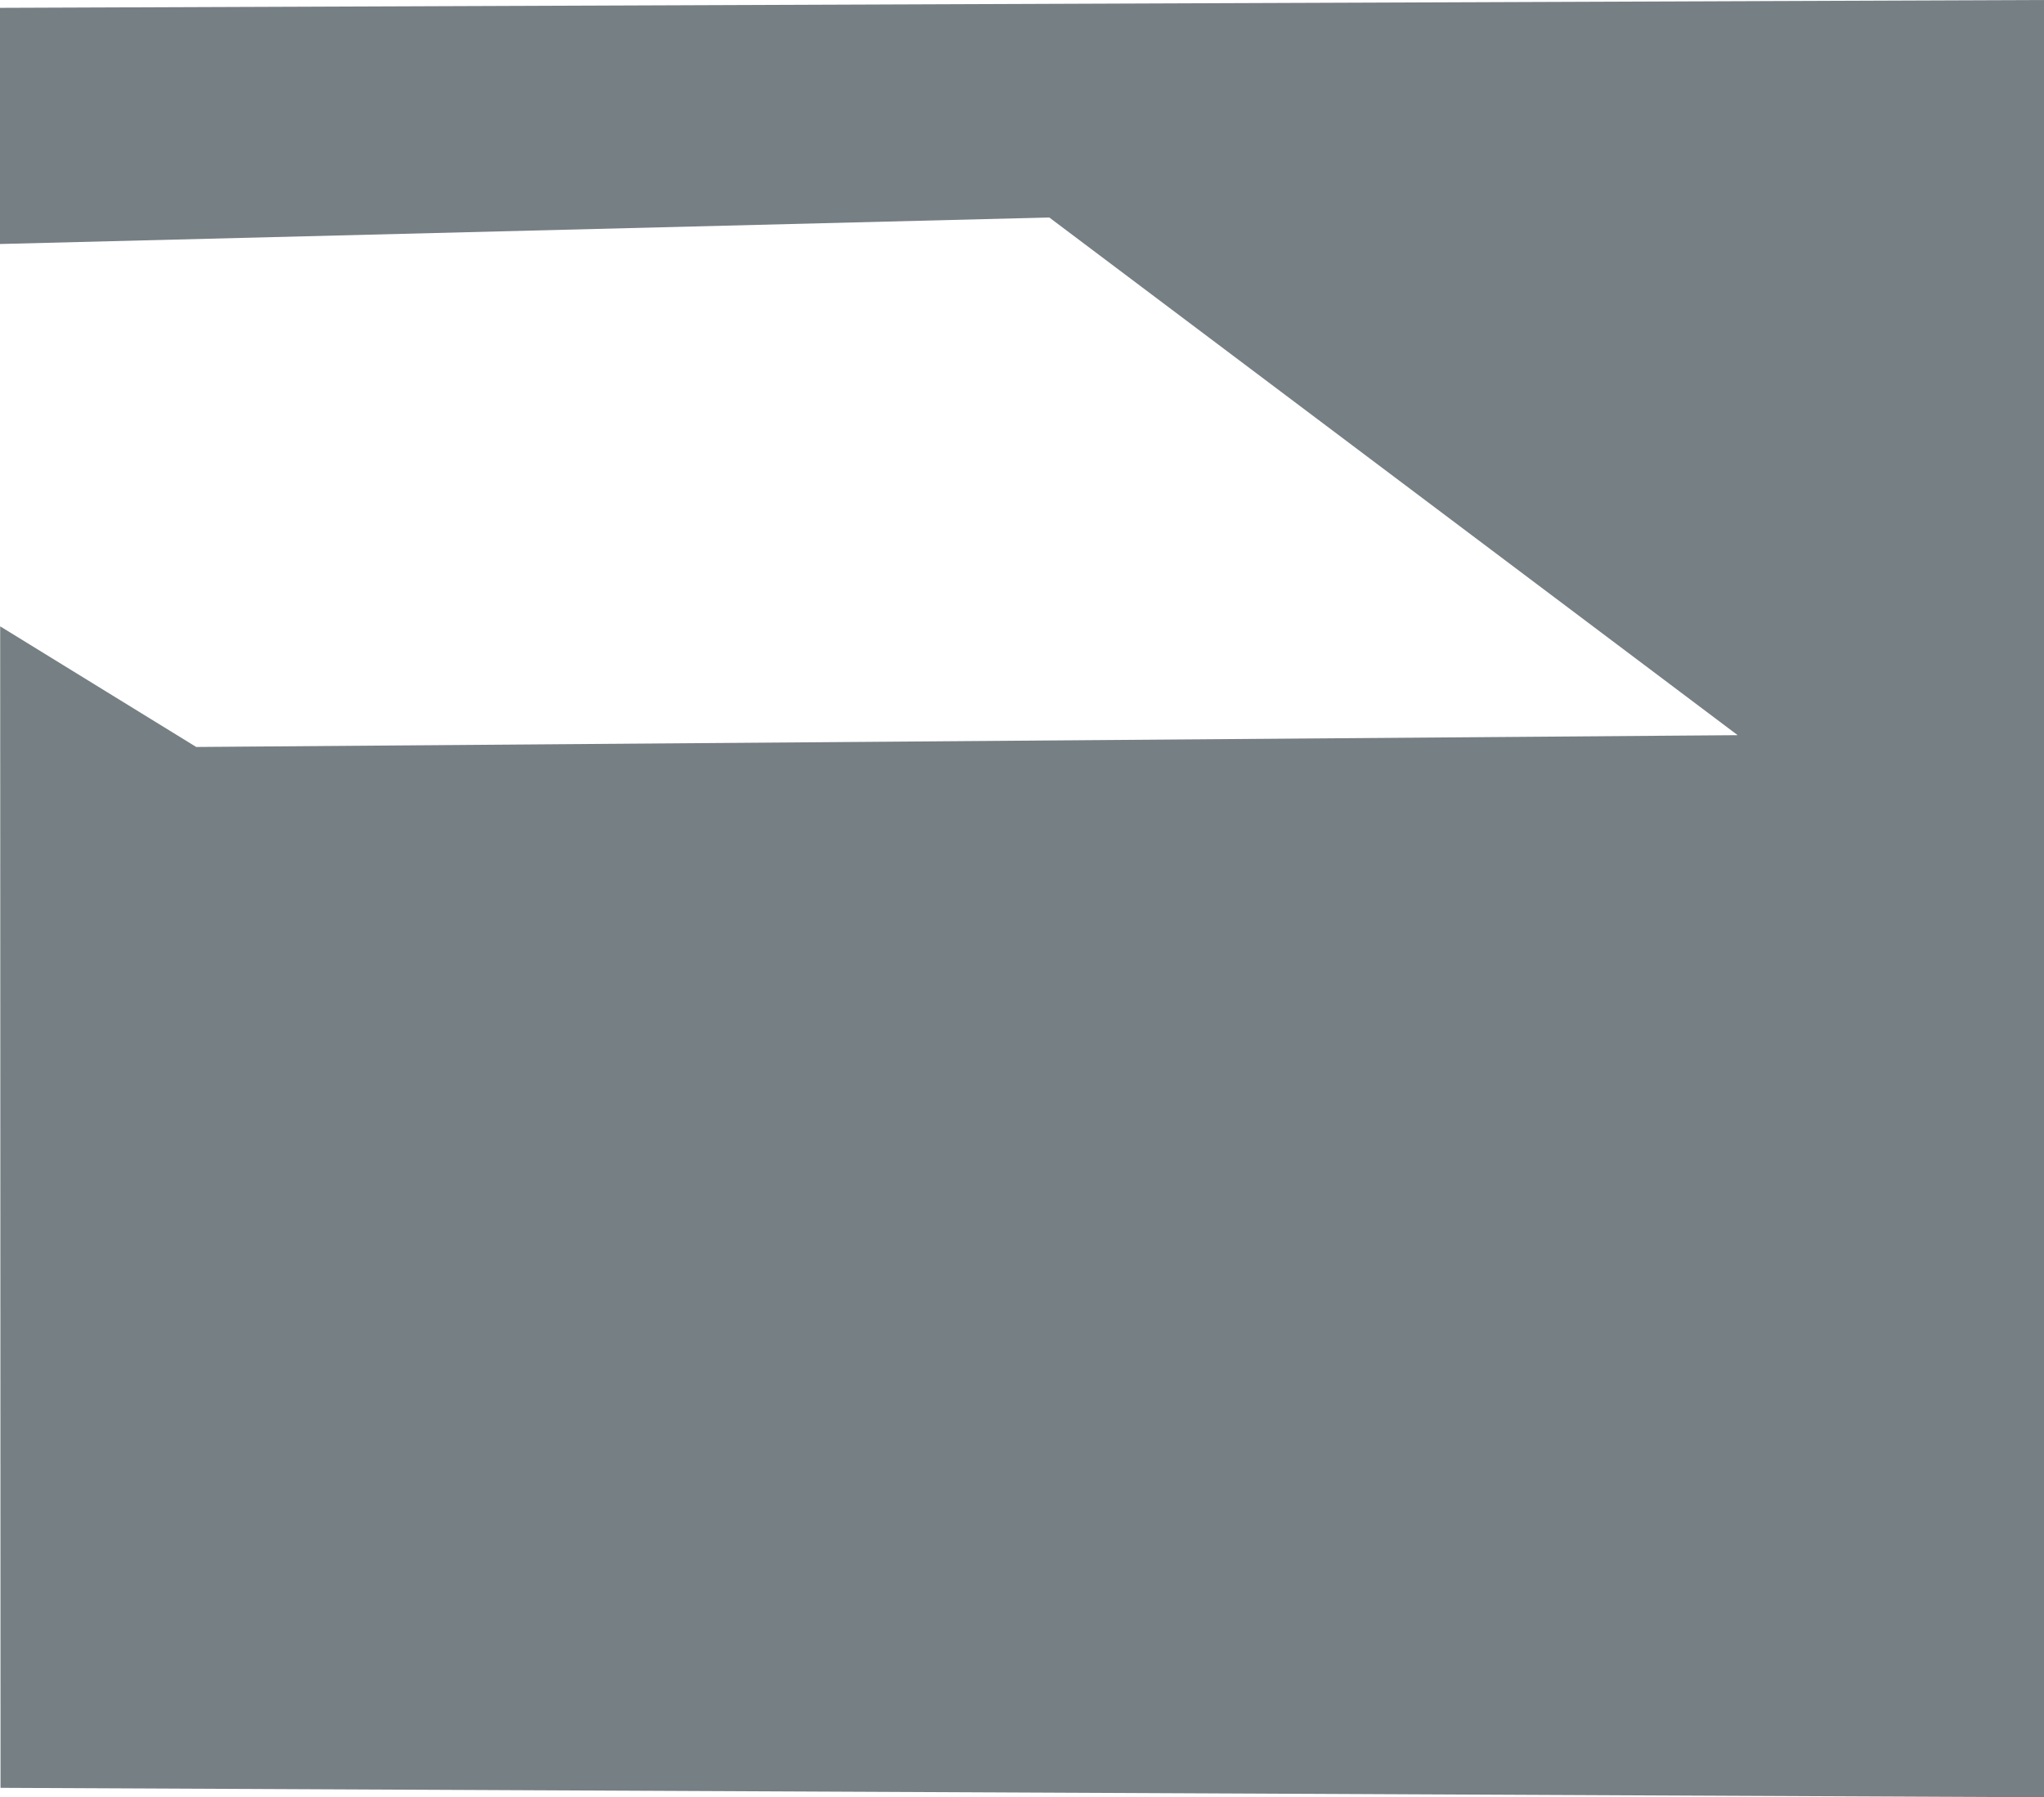 <?xml version="1.0" encoding="UTF-8"?>
<svg id="Layer_2" data-name="Layer 2" xmlns="http://www.w3.org/2000/svg" viewBox="0 0 231.95 203.96">
  <defs>
    <style>
      .cls-1 {
        fill: #767f84;
      }
    </style>
  </defs>
  <g id="_2ndFloor" data-name="2ndFloor">
    <polygon id="SkylightWall-2ndfloor" class="cls-1" points=".06 202.89 .02 71.08 22.27 84.77 197.19 83.43 119.07 24.68 0 27.69 0 .89 231.95 0 231.95 203.96 .06 202.89"/>
  </g>
</svg>